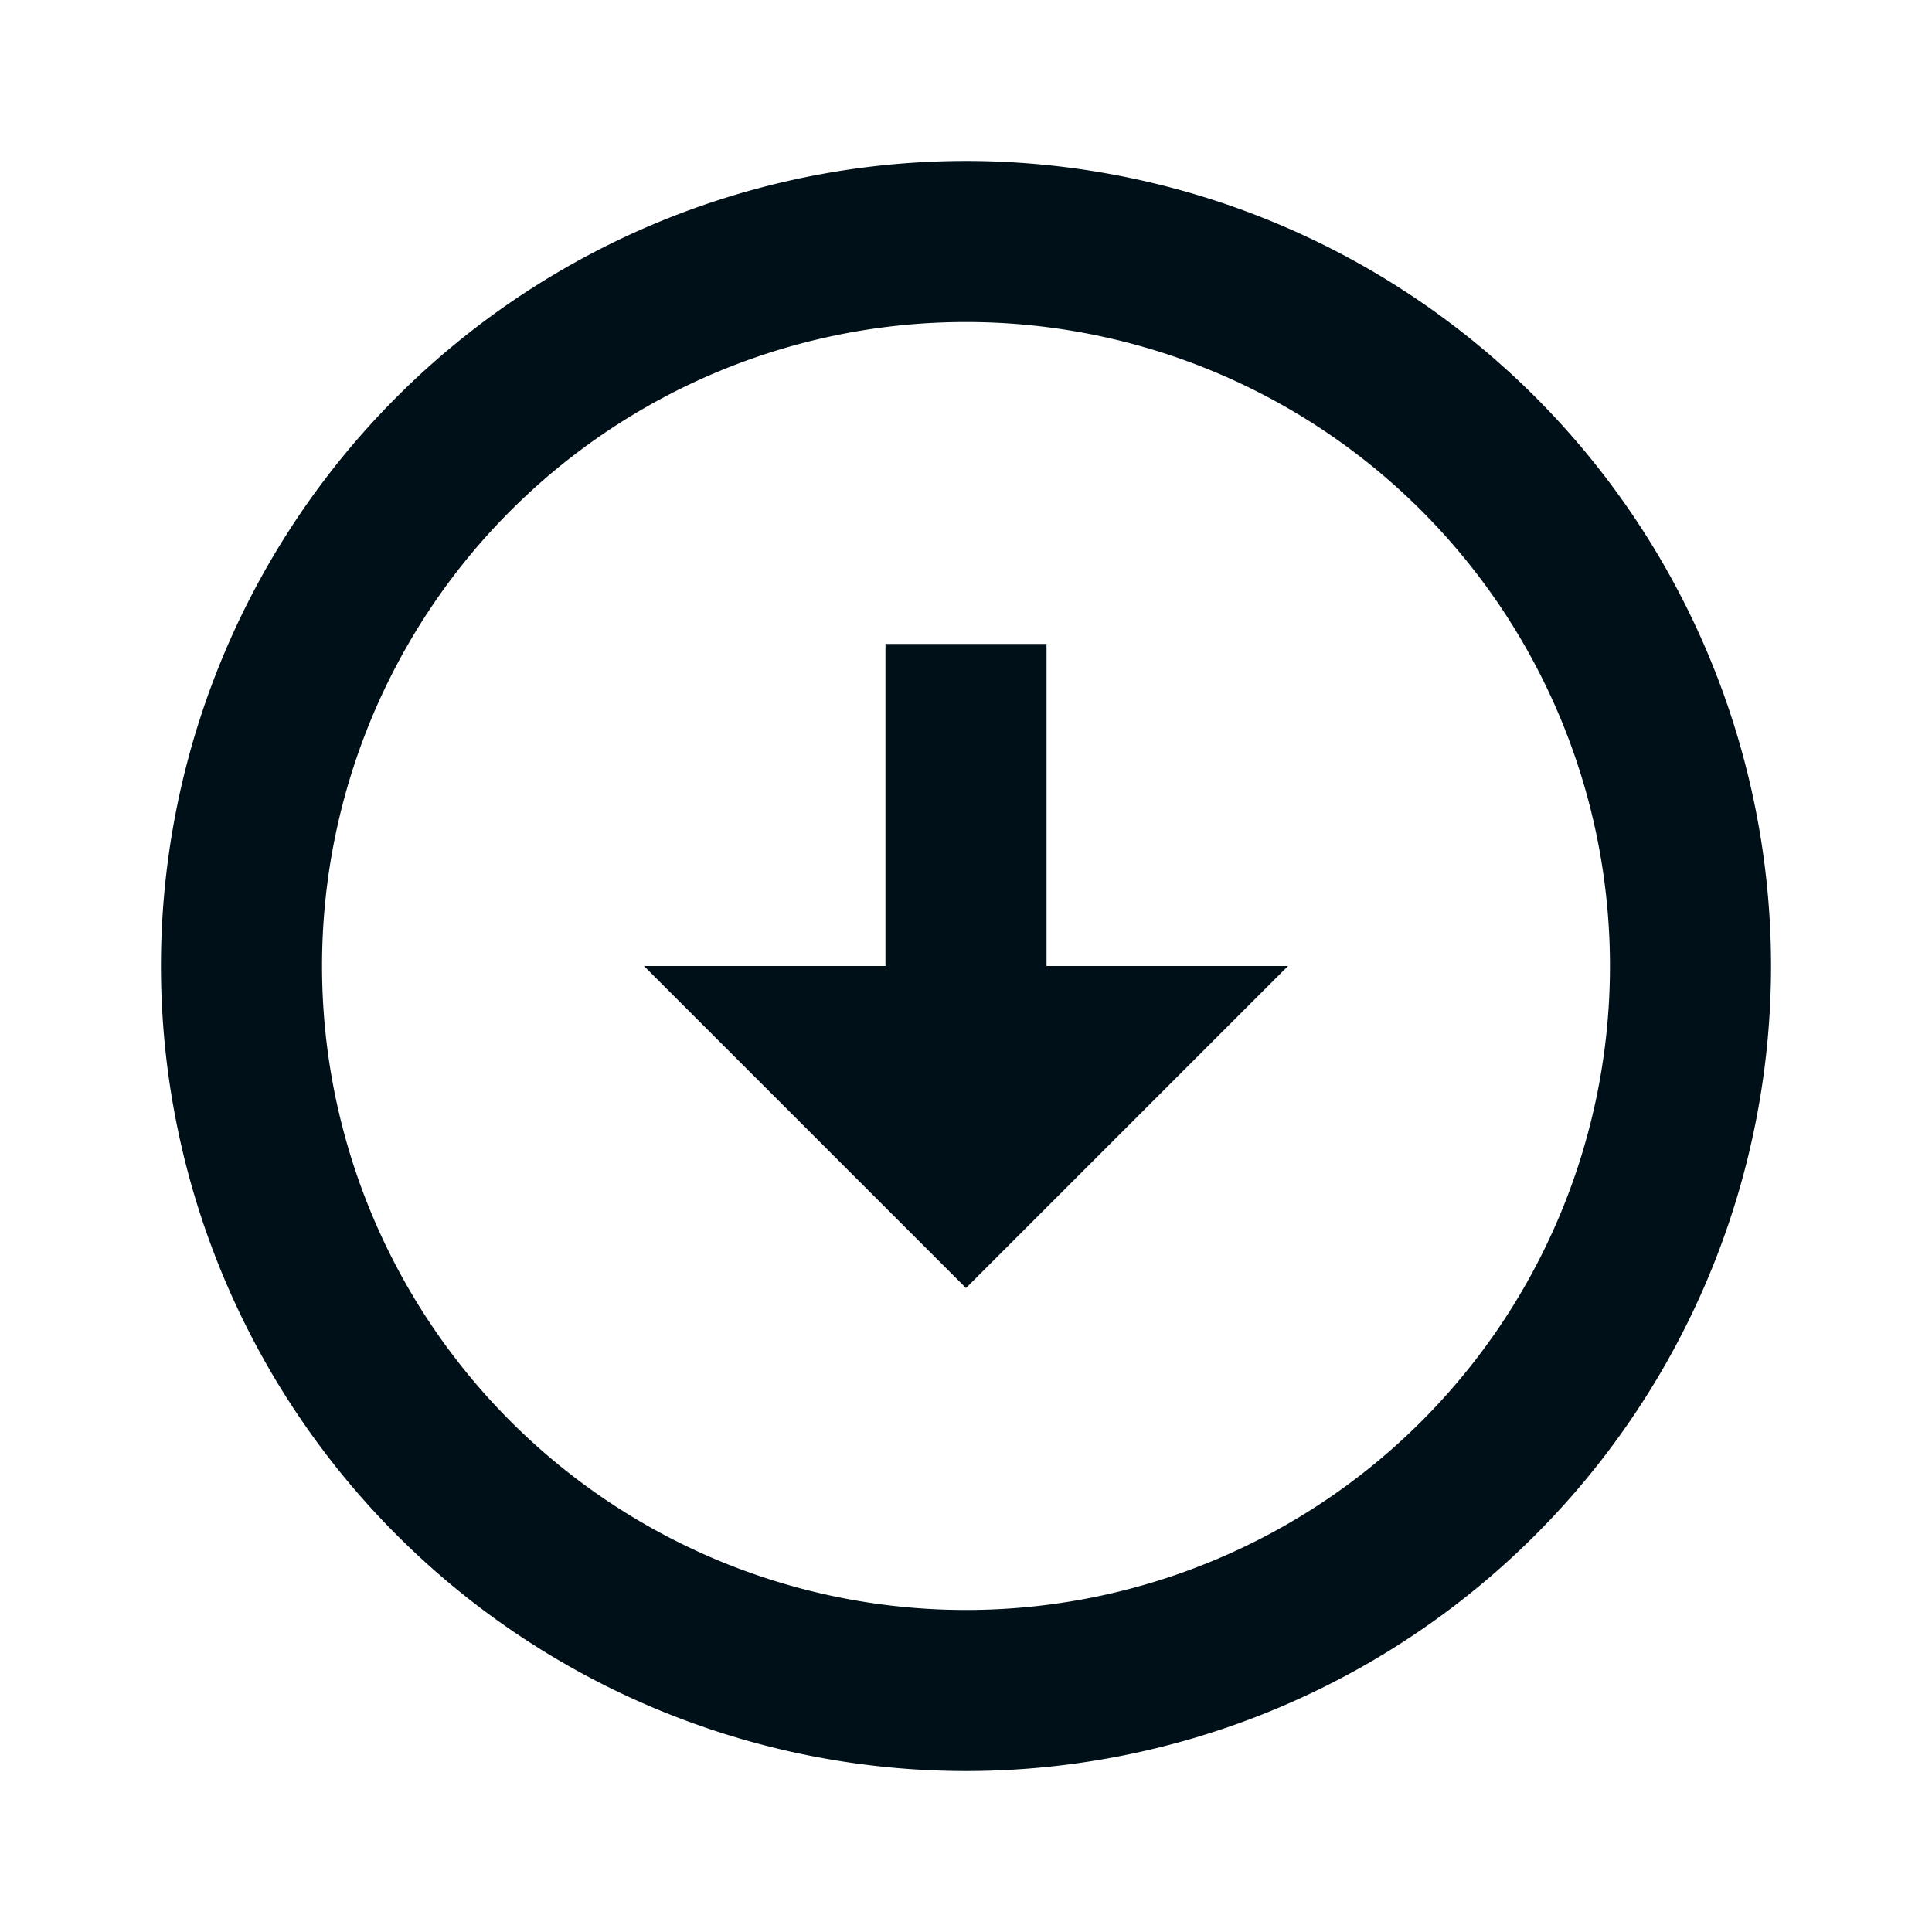 <svg width="16" height="16" fill="none" xmlns="http://www.w3.org/2000/svg"><path fill-rule="evenodd" clip-rule="evenodd" d="M8 1.333A6.67 6.67 0 0 1 14.667 8 6.67 6.67 0 0 1 8 14.667 6.67 6.67 0 0 1 1.333 8 6.67 6.67 0 0 1 8 1.333zm0 12A5.332 5.332 0 0 0 13.333 8 5.332 5.332 0 0 0 8 2.667 5.332 5.332 0 0 0 2.667 8 5.332 5.332 0 0 0 8 13.333zM10.667 8h-2V5.333H7.333V8h-2L8 10.667 10.667 8z" fill="#001018"/></svg>